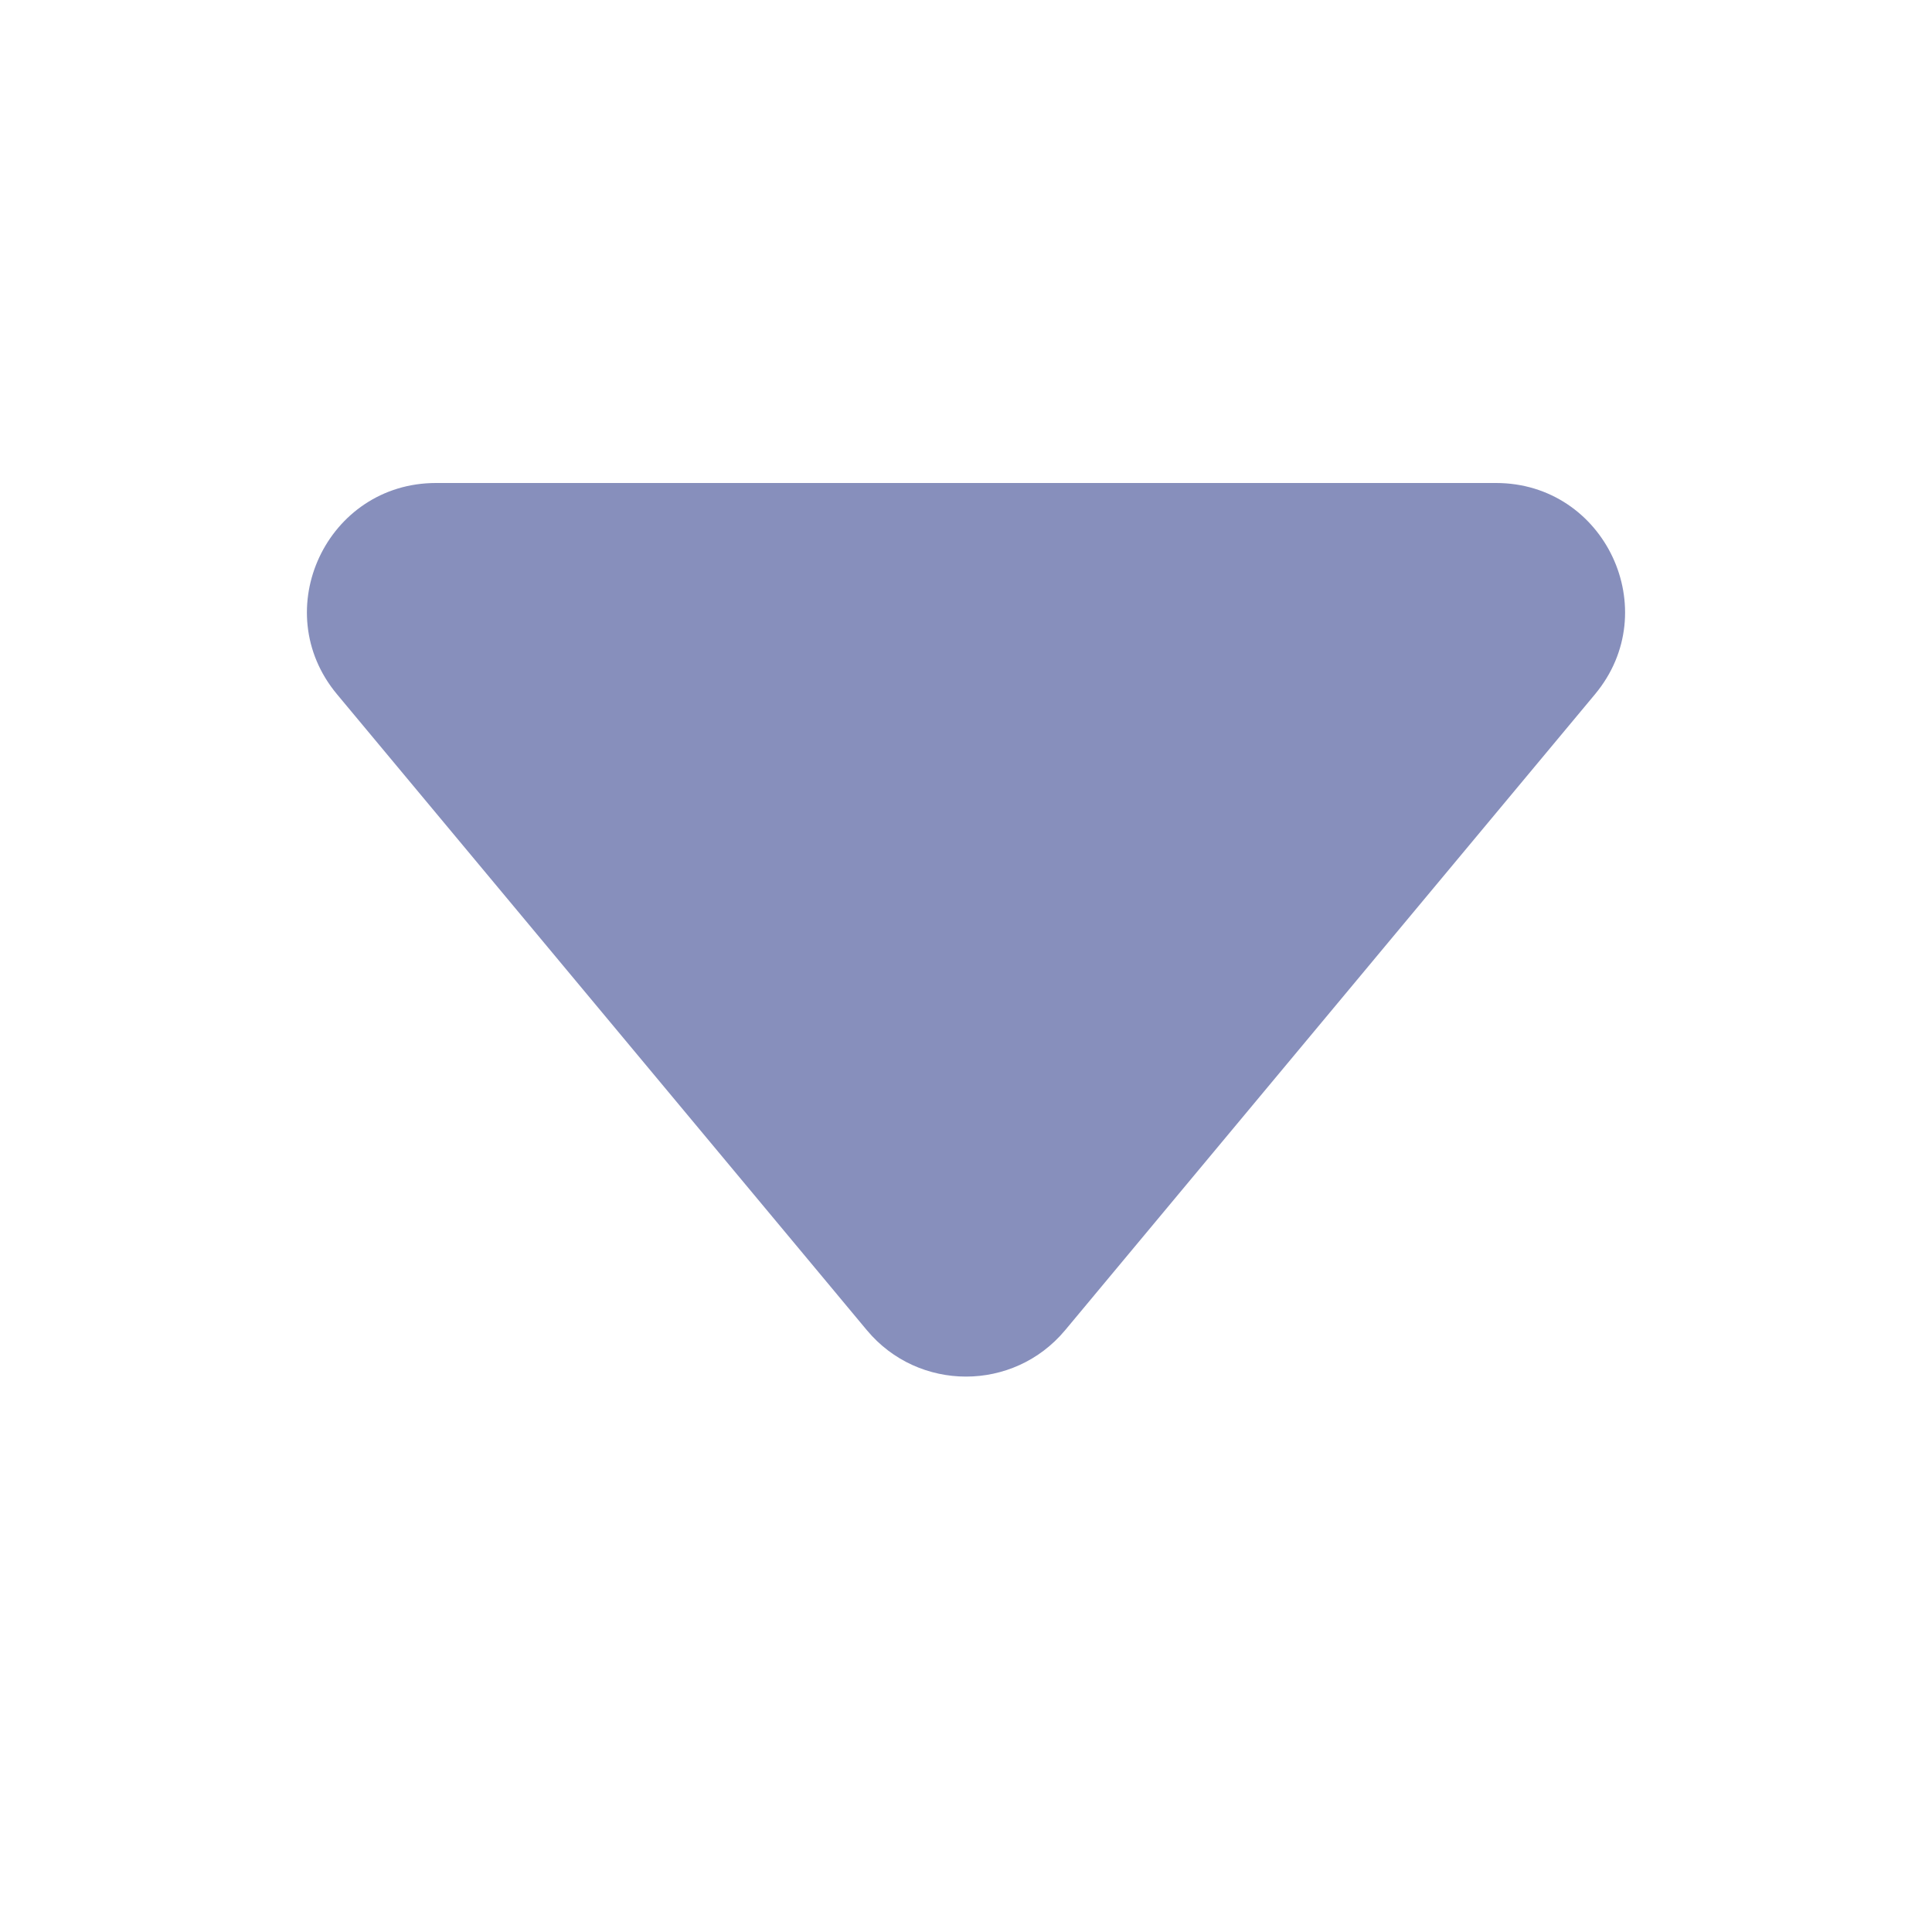 <svg width="12" height="12" viewBox="0 0 12 12" fill="none" xmlns="http://www.w3.org/2000/svg">
<g clip-path="url(#clip0_2337_5942)">
<path d="M2.708 3C2.03 3 1.659 3.791 2.093 4.312L5.385 8.263C5.705 8.646 6.295 8.646 6.615 8.263L9.907 4.312C10.341 3.791 9.97 3 9.292 3H2.708Z" fill="#878FBC"/>
</g>
<defs>
<clipPath id="clip0_2337_5942">
<rect width="12" height="12" fill="white" transform="matrix(1 0 0 -1 0 12)"/>
</clipPath>
</defs>
</svg>
